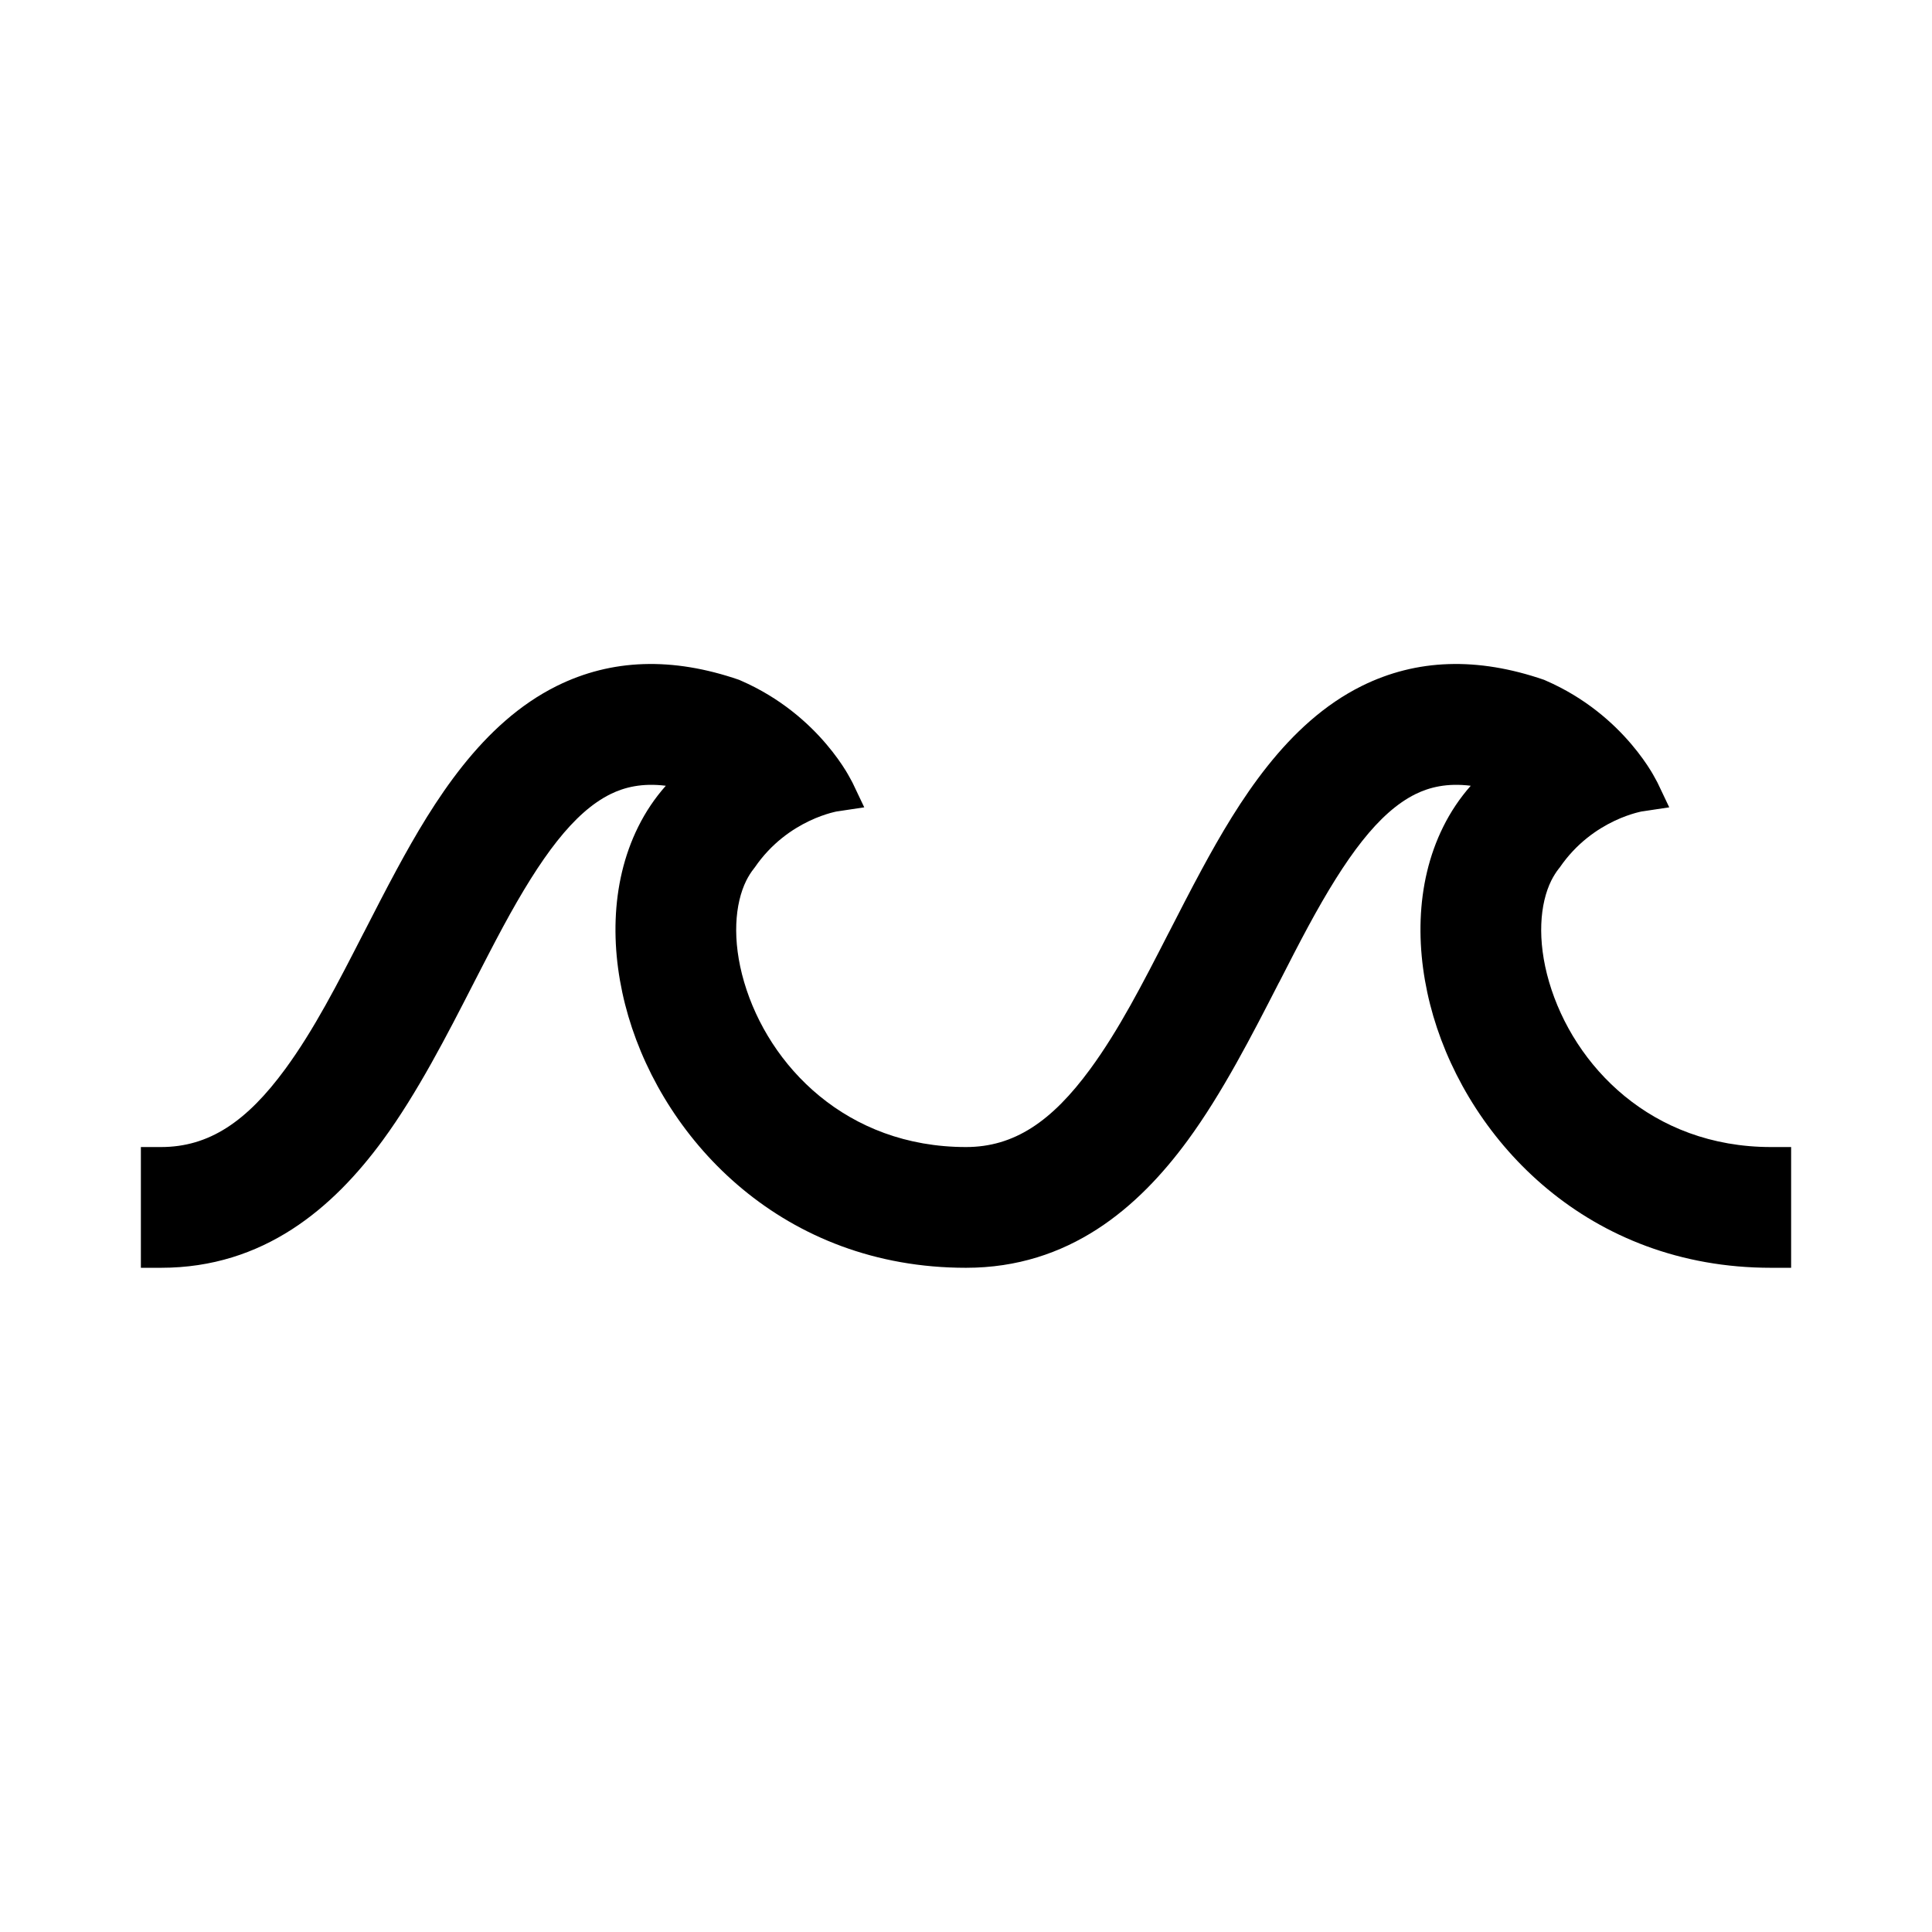 <svg width="24" height="24" viewBox="0 0 24 24"  xmlns="http://www.w3.org/2000/svg">
<path d="M19.181 8.445C18.353 8.16 17.598 8.184 16.917 8.521C15.987 8.982 15.389 9.95 14.929 10.8C14.785 11.066 14.65 11.331 14.519 11.586L14.518 11.587C14.194 12.22 13.899 12.795 13.544 13.279C13.065 13.933 12.597 14.249 12 14.249C10.515 14.249 9.55 13.241 9.244 12.2C9.09 11.675 9.129 11.225 9.271 10.938C9.298 10.885 9.329 10.835 9.365 10.79L9.37 10.783L9.375 10.777C9.583 10.473 9.844 10.298 10.054 10.198C10.159 10.148 10.25 10.118 10.313 10.1C10.345 10.091 10.369 10.086 10.385 10.082C10.393 10.081 10.398 10.08 10.401 10.079L10.404 10.079L10.736 10.029L10.591 9.724C10.591 9.724 10.535 9.619 10.508 9.576C10.455 9.49 10.375 9.373 10.264 9.243C10.043 8.983 9.697 8.669 9.199 8.453L9.19 8.449L9.181 8.445C8.353 8.16 7.598 8.184 6.917 8.521C5.987 8.982 5.389 9.95 4.929 10.8C4.785 11.066 4.65 11.331 4.519 11.586L4.518 11.587C4.194 12.22 3.899 12.795 3.544 13.279C3.065 13.933 2.597 14.249 2 14.249L1.75 14.249L1.75 15.749L2 15.749C3.279 15.749 4.14 15.003 4.754 14.166C5.185 13.578 5.554 12.857 5.886 12.209L5.891 12.199C6.015 11.958 6.133 11.728 6.249 11.513C6.72 10.642 7.126 10.092 7.583 9.865C7.756 9.78 7.975 9.724 8.271 9.761C8.135 9.914 8.02 10.085 7.928 10.271C7.573 10.986 7.577 11.845 7.805 12.623C8.264 14.185 9.734 15.749 12 15.749C13.279 15.749 14.14 15.003 14.754 14.166C15.185 13.578 15.554 12.857 15.886 12.209L15.892 12.199C16.015 11.958 16.133 11.728 16.249 11.513C16.72 10.642 17.126 10.092 17.583 9.865C17.756 9.78 17.975 9.724 18.27 9.761C18.135 9.914 18.02 10.085 17.928 10.271C17.573 10.986 17.577 11.845 17.805 12.623C18.264 14.185 19.734 15.749 22 15.749L22.25 15.749L22.25 14.249L22 14.249C20.515 14.249 19.55 13.241 19.244 12.2C19.09 11.675 19.129 11.225 19.271 10.938C19.298 10.885 19.329 10.835 19.364 10.79L19.37 10.783L19.375 10.777C19.583 10.473 19.844 10.298 20.054 10.198C20.159 10.148 20.25 10.118 20.313 10.1C20.345 10.091 20.369 10.086 20.385 10.082C20.393 10.081 20.398 10.08 20.401 10.079L20.403 10.079L20.404 10.079L20.736 10.029L20.591 9.724C20.591 9.724 20.535 9.619 20.508 9.576C20.455 9.49 20.375 9.373 20.264 9.243C20.043 8.983 19.697 8.669 19.199 8.453L19.19 8.449L19.181 8.445Z" fill="currentColor"/>
</svg>
